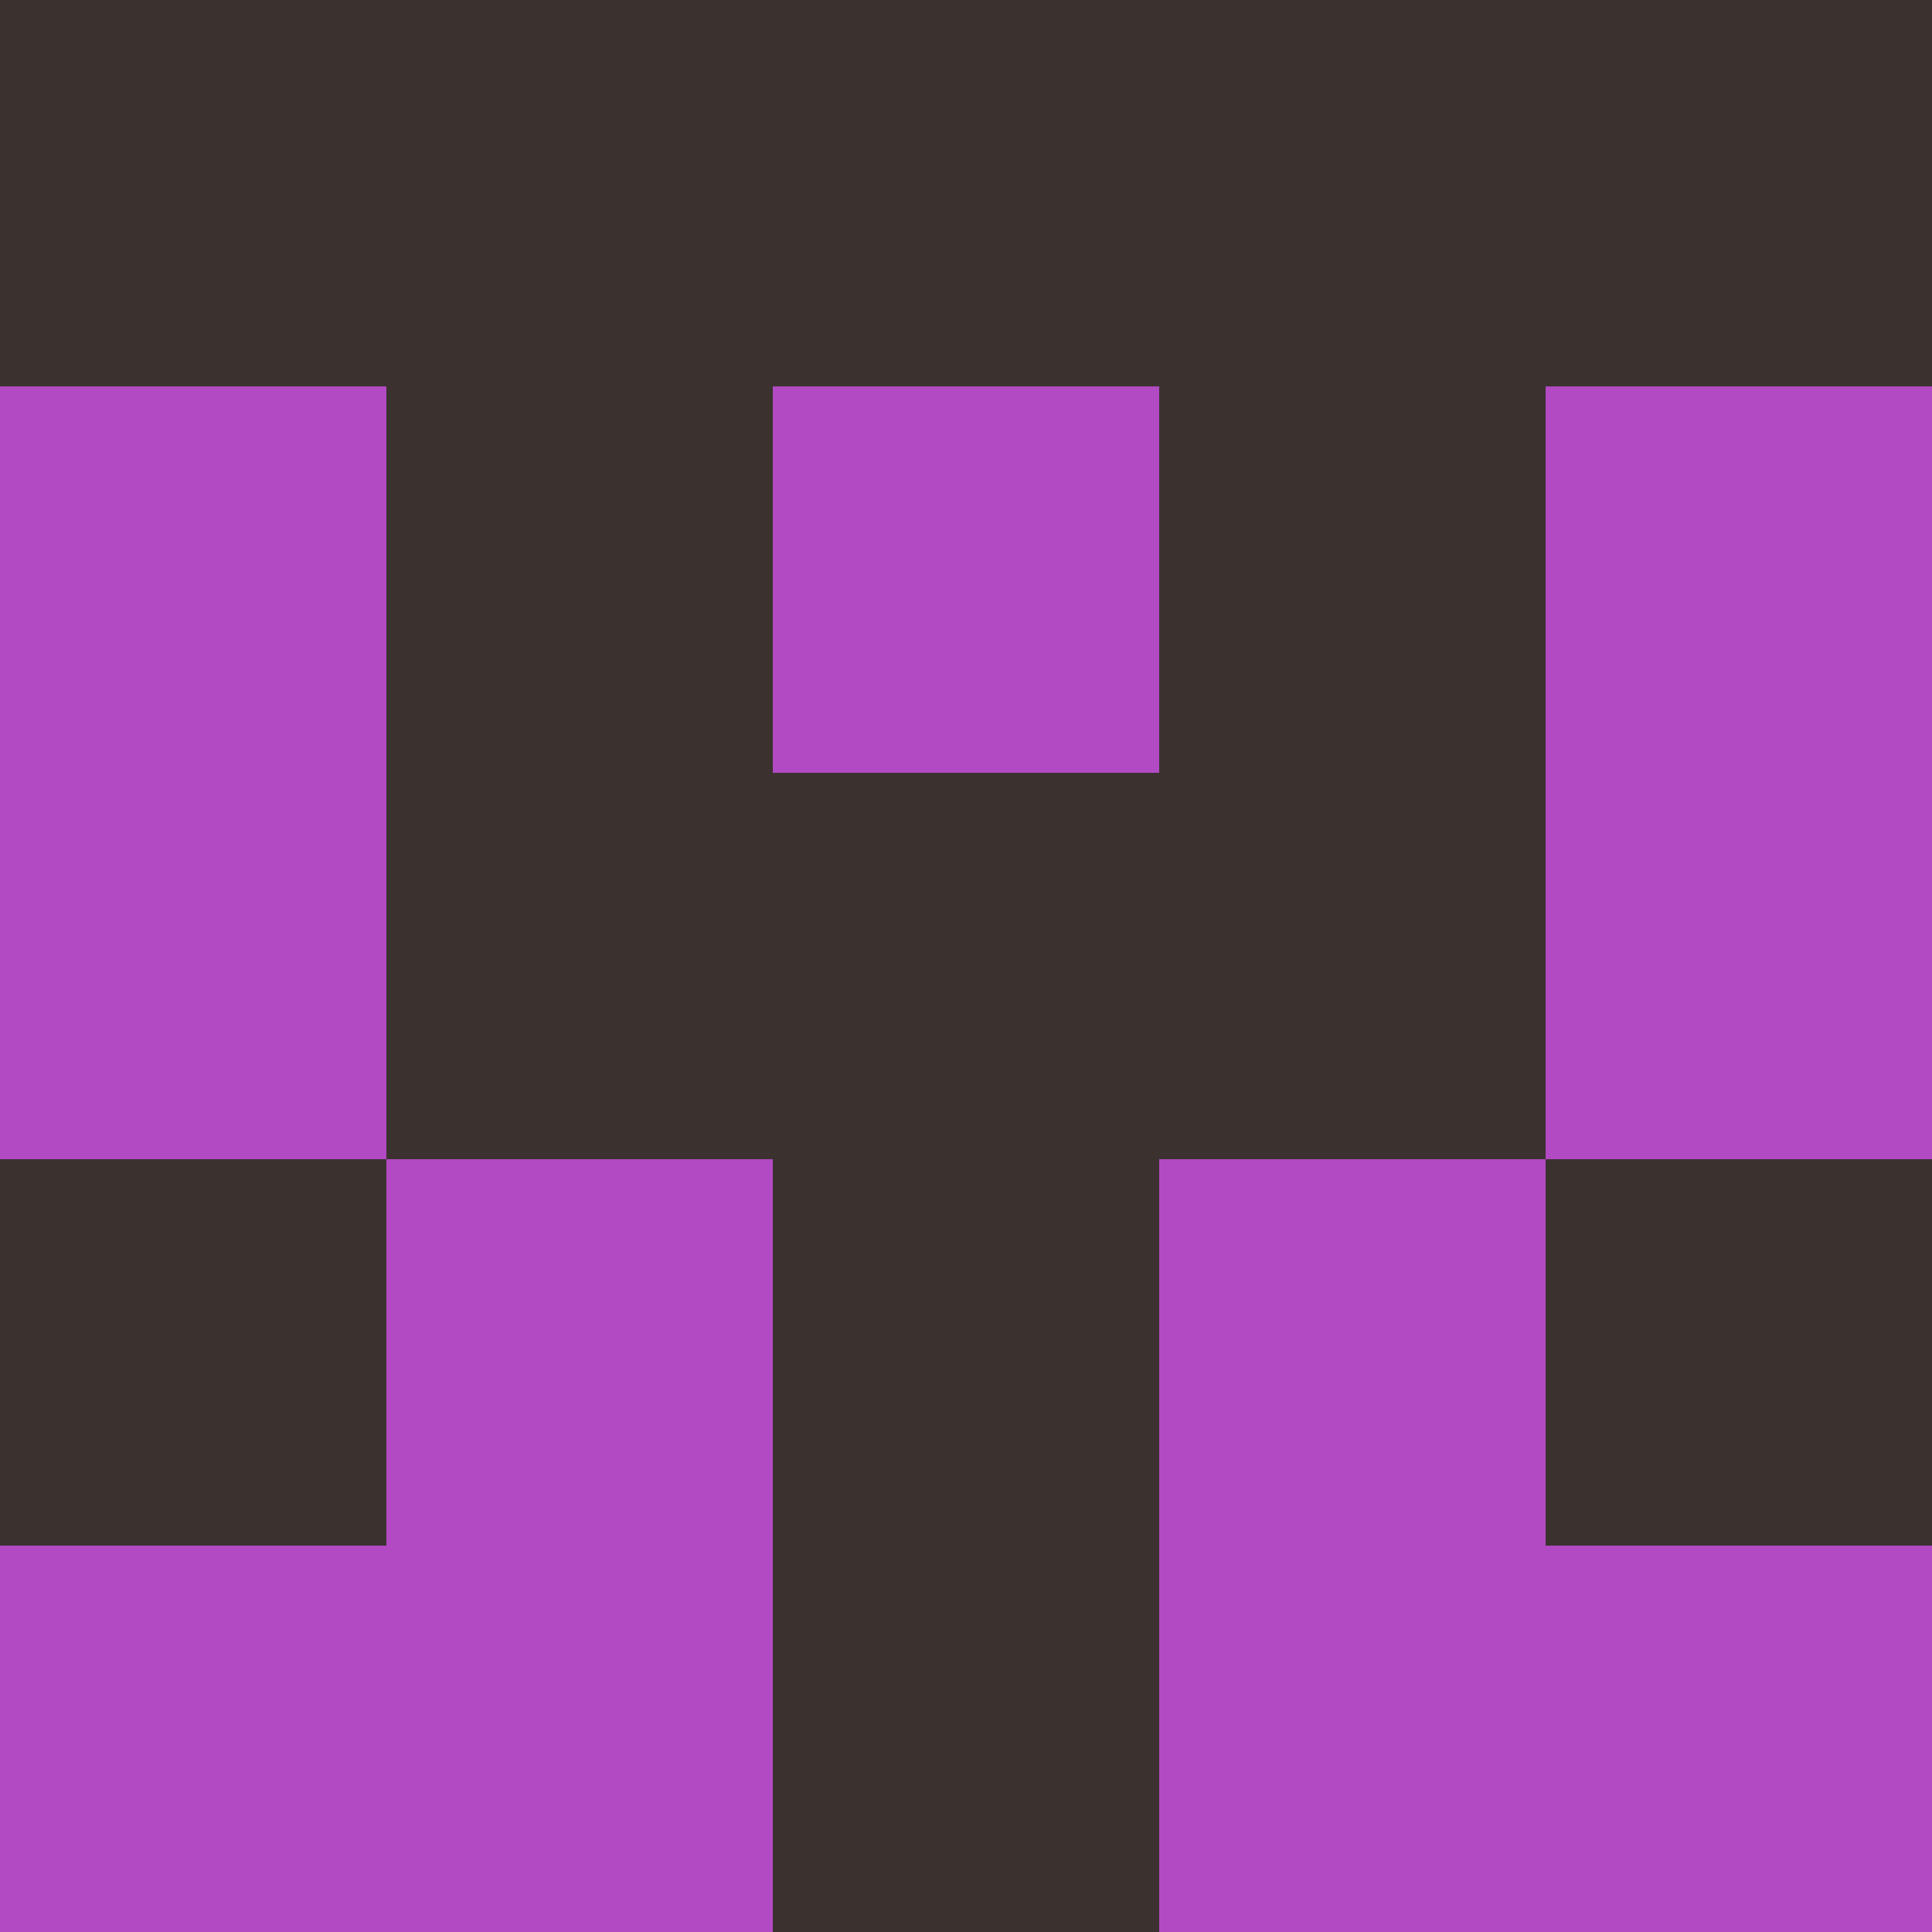 <?xml version="1.0" encoding="utf-8"?>
<!DOCTYPE svg PUBLIC "-//W3C//DTD SVG 20010904//EN"
        "http://www.w3.org/TR/2001/REC-SVG-20010904/DTD/svg10.dtd">

<svg viewBox="0 0 5 5"
     xmlns="http://www.w3.org/2000/svg"
     xmlns:xlink="http://www.w3.org/1999/xlink">

            <rect x ="0" y="0"
          width="1" height="1"
          fill="#3B3230"></rect>
        <rect x ="4" y="0"
          width="1" height="1"
          fill="#3B3230"></rect>
        <rect x ="1" y="0"
          width="1" height="1"
          fill="#3B3230"></rect>
        <rect x ="3" y="0"
          width="1" height="1"
          fill="#3B3230"></rect>
        <rect x ="2" y="0"
          width="1" height="1"
          fill="#3B3230"></rect>
                <rect x ="0" y="1"
          width="1" height="1"
          fill="#B24AC3"></rect>
        <rect x ="4" y="1"
          width="1" height="1"
          fill="#B24AC3"></rect>
        <rect x ="1" y="1"
          width="1" height="1"
          fill="#3B3230"></rect>
        <rect x ="3" y="1"
          width="1" height="1"
          fill="#3B3230"></rect>
        <rect x ="2" y="1"
          width="1" height="1"
          fill="#B24AC3"></rect>
                <rect x ="0" y="2"
          width="1" height="1"
          fill="#B24AC3"></rect>
        <rect x ="4" y="2"
          width="1" height="1"
          fill="#B24AC3"></rect>
        <rect x ="1" y="2"
          width="1" height="1"
          fill="#3B3230"></rect>
        <rect x ="3" y="2"
          width="1" height="1"
          fill="#3B3230"></rect>
        <rect x ="2" y="2"
          width="1" height="1"
          fill="#3B3230"></rect>
                <rect x ="0" y="3"
          width="1" height="1"
          fill="#3B3230"></rect>
        <rect x ="4" y="3"
          width="1" height="1"
          fill="#3B3230"></rect>
        <rect x ="1" y="3"
          width="1" height="1"
          fill="#B24AC3"></rect>
        <rect x ="3" y="3"
          width="1" height="1"
          fill="#B24AC3"></rect>
        <rect x ="2" y="3"
          width="1" height="1"
          fill="#3B3230"></rect>
                <rect x ="0" y="4"
          width="1" height="1"
          fill="#B24AC3"></rect>
        <rect x ="4" y="4"
          width="1" height="1"
          fill="#B24AC3"></rect>
        <rect x ="1" y="4"
          width="1" height="1"
          fill="#B24AC3"></rect>
        <rect x ="3" y="4"
          width="1" height="1"
          fill="#B24AC3"></rect>
        <rect x ="2" y="4"
          width="1" height="1"
          fill="#3B3230"></rect>
        </svg>

